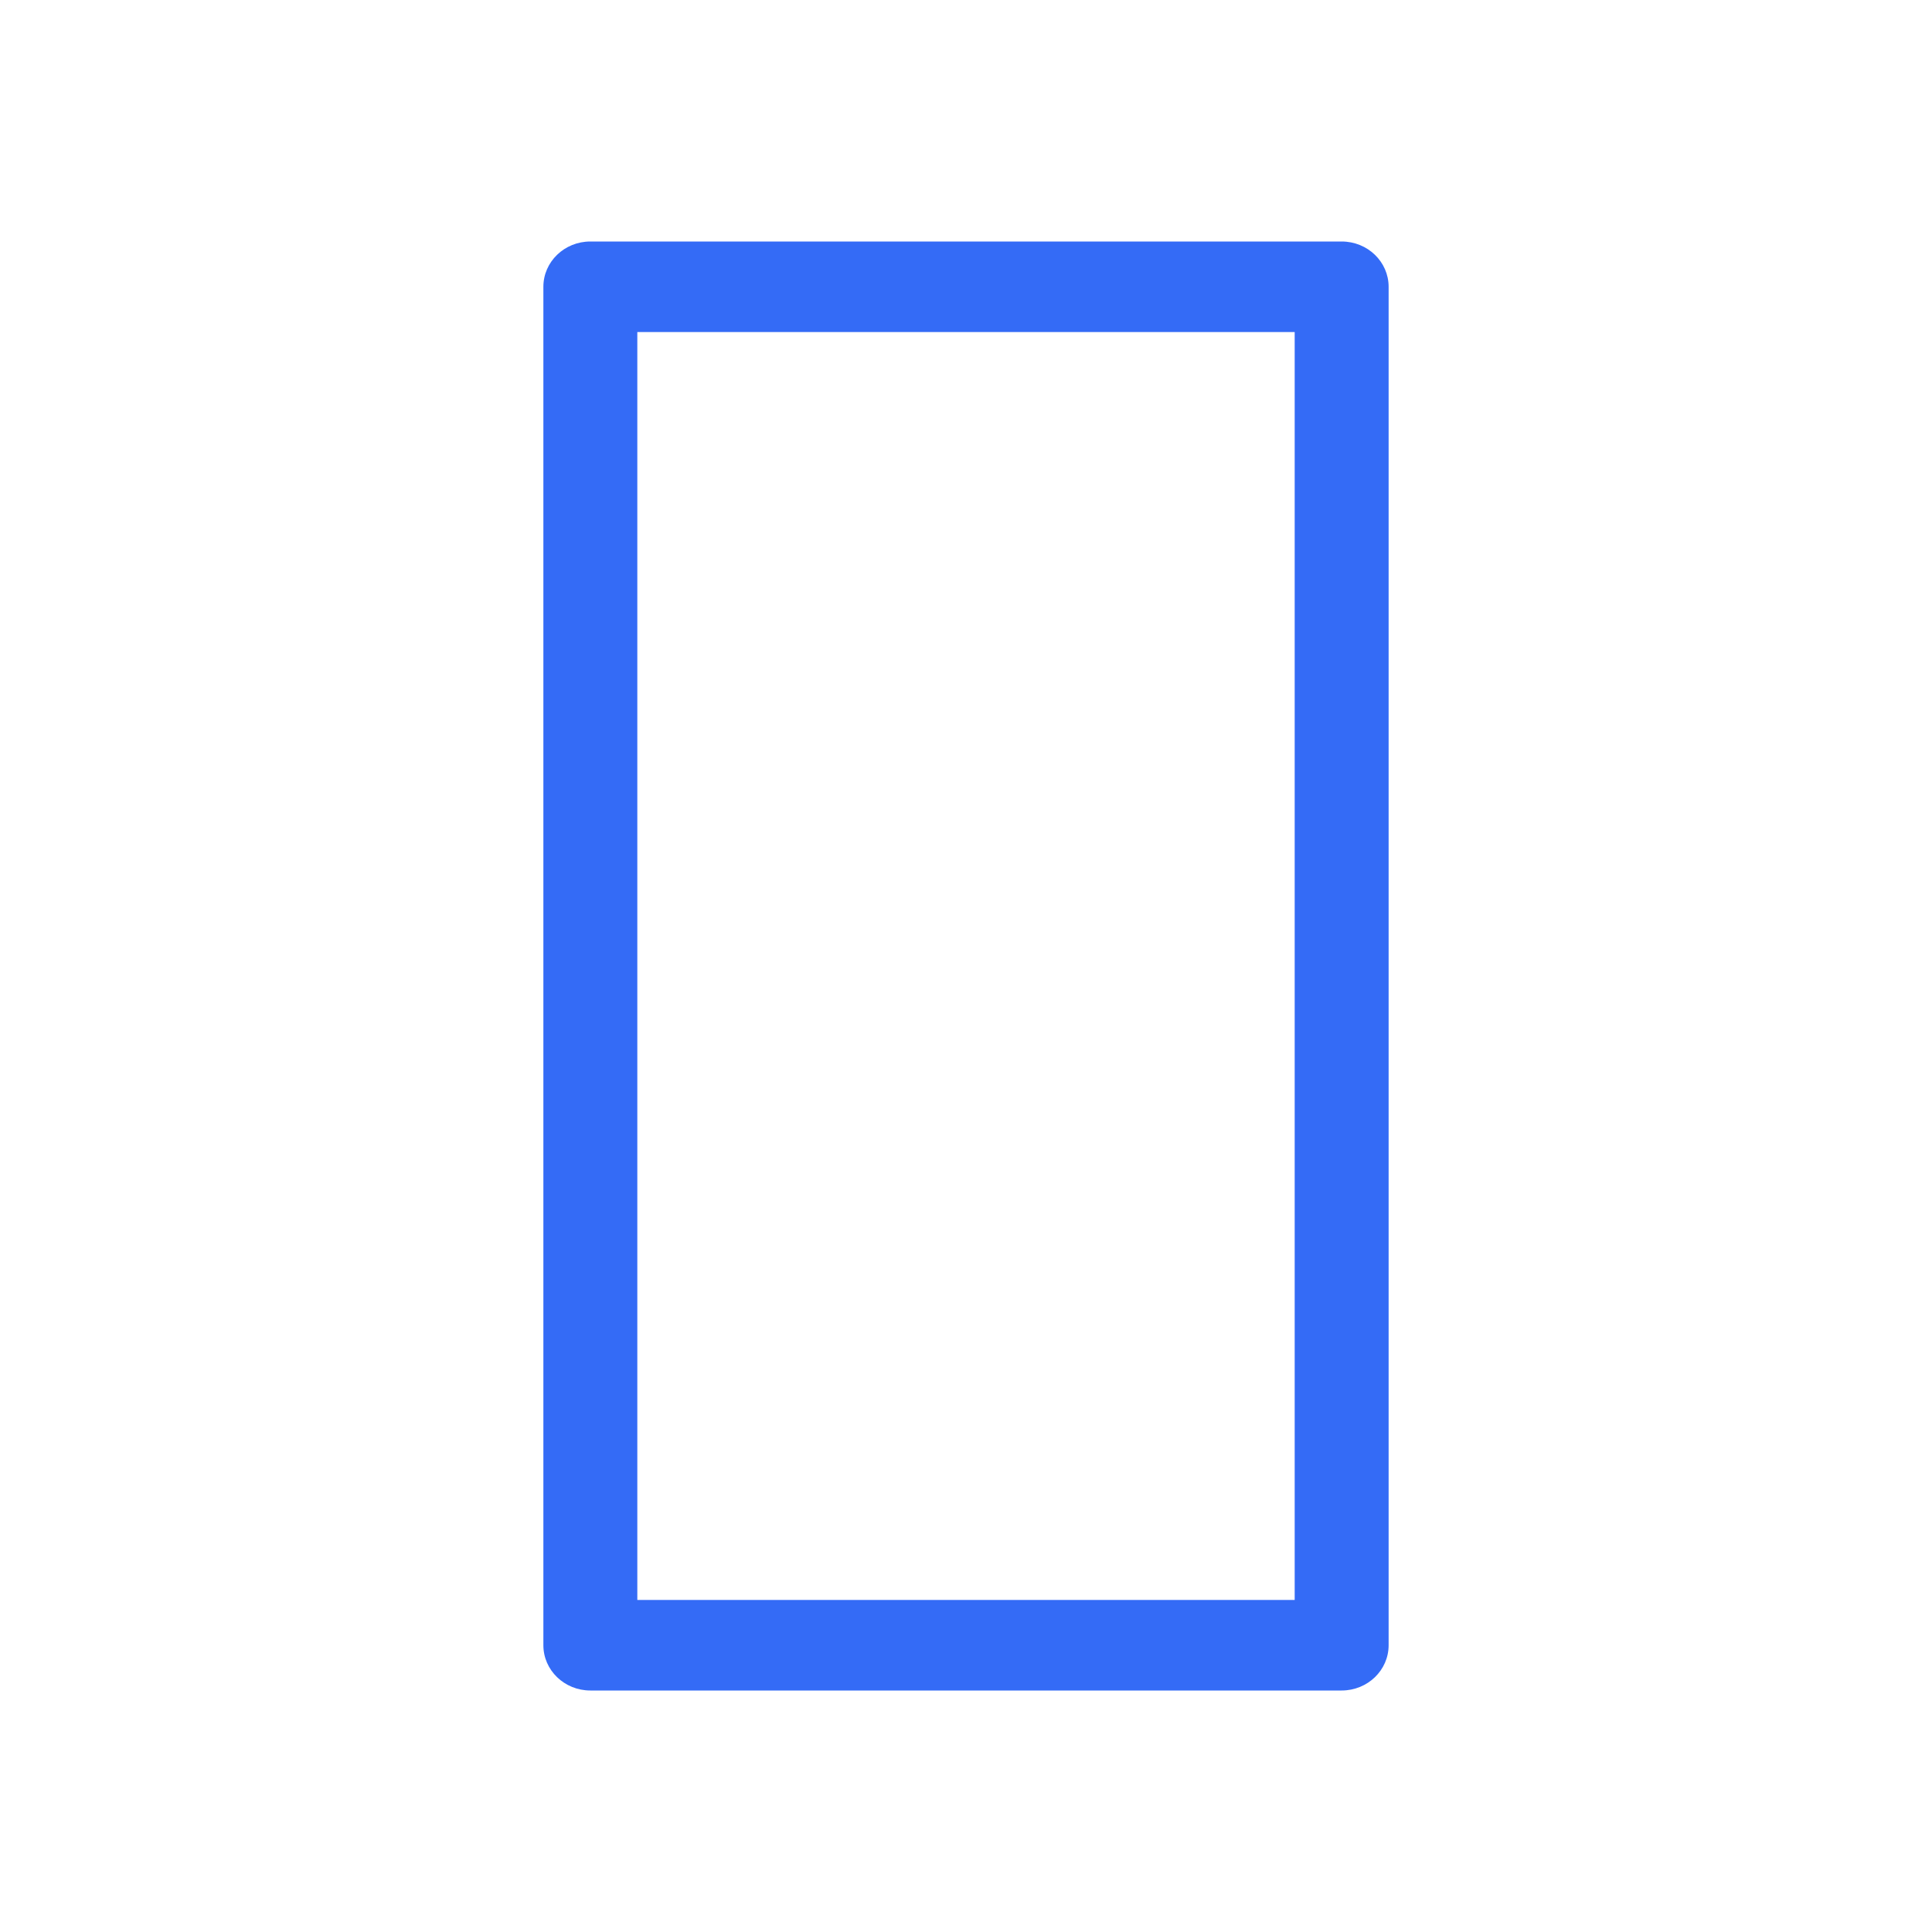 <!--?xml version="1.0" encoding="UTF-8"?-->
<svg width="32px" height="32px" viewBox="0 0 32 32" version="1.1" xmlns="http://www.w3.org/2000/svg" xmlns:xlink="http://www.w3.org/1999/xlink">
    <title>86.9:16比率</title>
    <g id="86.9:16比率" stroke="none" stroke-width="1" fill="none" fill-rule="evenodd">
        <g id="9:16比率" transform="translate(9, 4)" fill="#000000" fill-rule="nonzero">
            <path d="M14,23.25 C14,23.664 13.652,24 13.222,24 L0.778,24 C0.348,24 0,23.664 0,23.25 L0,0.75 C0,0.336 0.348,0 0.778,0 L13.222,0 C13.652,0 14,0.336 14,0.75 L14,23.25 Z M12.444,22.5 L12.444,1.5 L1.556,1.5 L1.556,22.5 L12.444,22.5 Z" id="形状" fill="#346bf6"></path>
        </g>
    </g>
</svg>